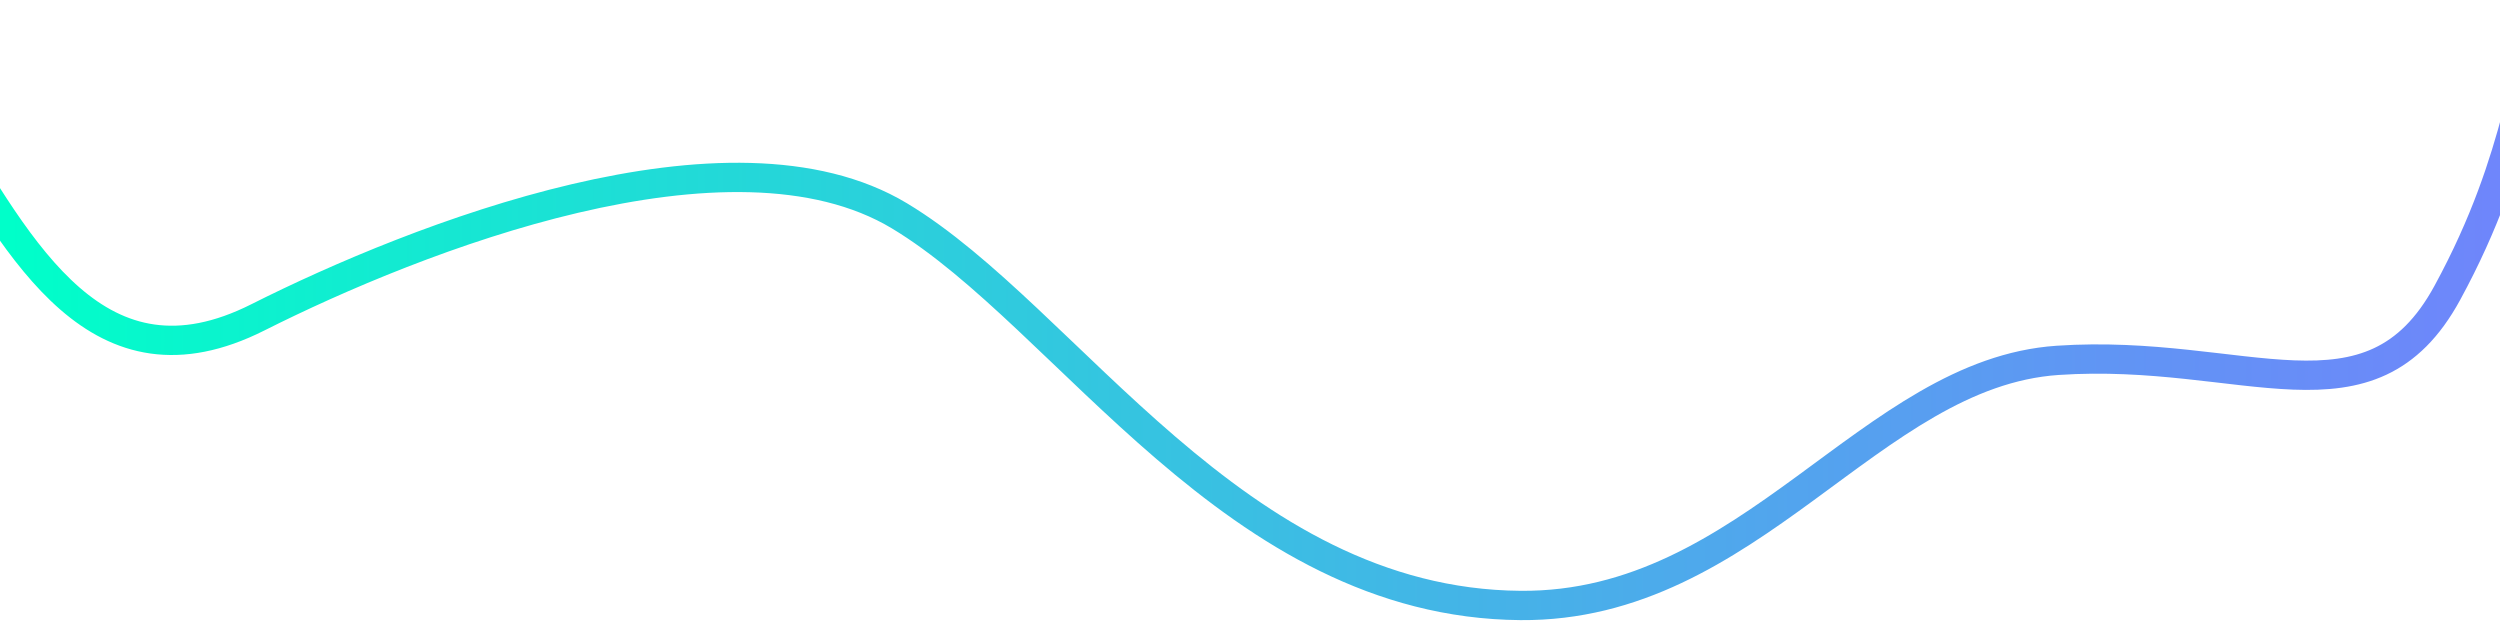 <svg width="1280" height="318" viewBox="0 0 1280 318" fill="none" xmlns="http://www.w3.org/2000/svg">
<path d="M-30 61.5C11 129.5 50.5 203.5 132 162.5C213.5 121.5 374 58.501 460.5 110.5C547 162.5 631.902 308.826 778.5 310C896.545 310.946 957.5 191 1053.5 184.5C1149.5 178 1213.5 222.5 1253 150C1292.5 77.5 1290.5 30 1306.5 5" stroke="url(#paint0_linear_211_56)" stroke-width="15"/>
<defs>
<linearGradient id="paint0_linear_211_56" x1="-1853.91" y1="157.524" x2="1404" y2="157.524" gradientUnits="userSpaceOnUse">
<stop offset="0.57" stop-color="#00FFC9"/>
<stop offset="0.69" stop-color="#25D6D9"/>
<stop offset="0.9" stop-color="#6095F4"/>
<stop offset="1" stop-color="#787CFF"/>
</linearGradient>
</defs>
</svg>
